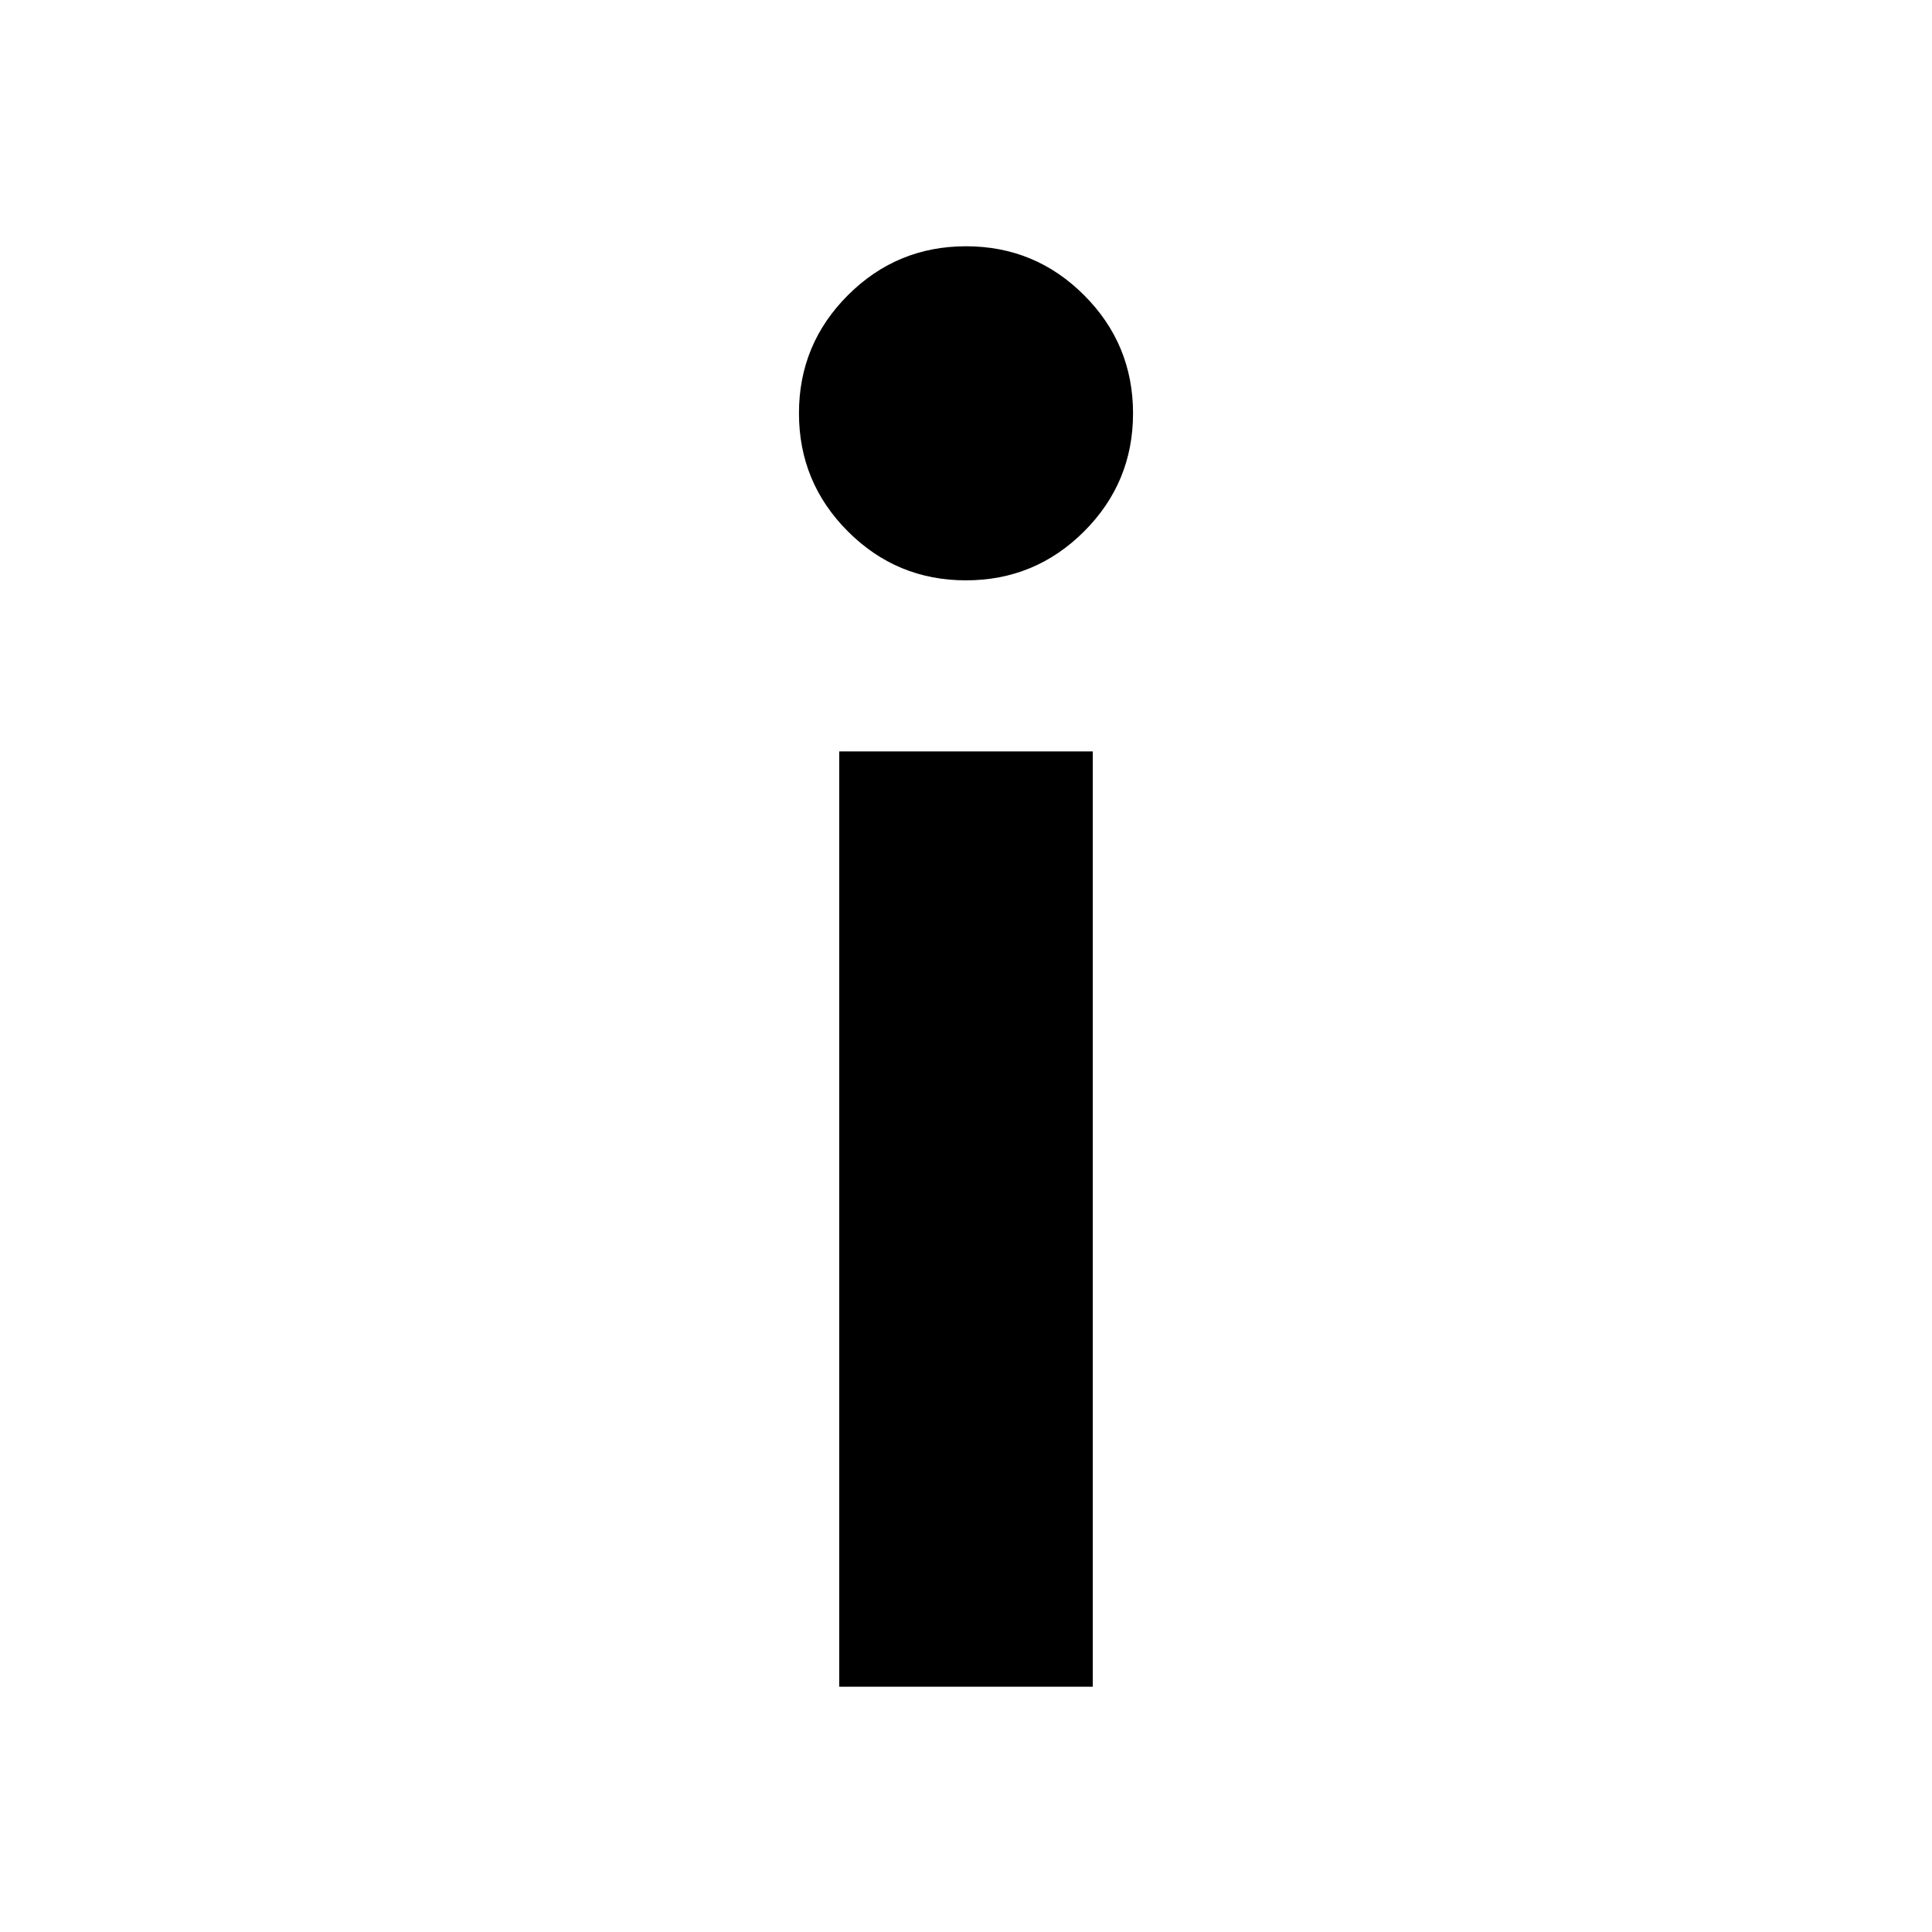 <svg xmlns="http://www.w3.org/2000/svg" height="24" viewBox="0 -960 960 960" width="24"><path d="M479.978-671.63q-34.369 0-58.674-24.327Q397-720.283 397-754.653q0-34.369 24.326-58.673 24.327-24.305 58.696-24.305t58.674 24.327Q563-788.978 563-754.608q0 34.369-24.326 58.673-24.327 24.305-58.696 24.305ZM417-121.869V-586.63h126v464.761H417Z"/></svg>